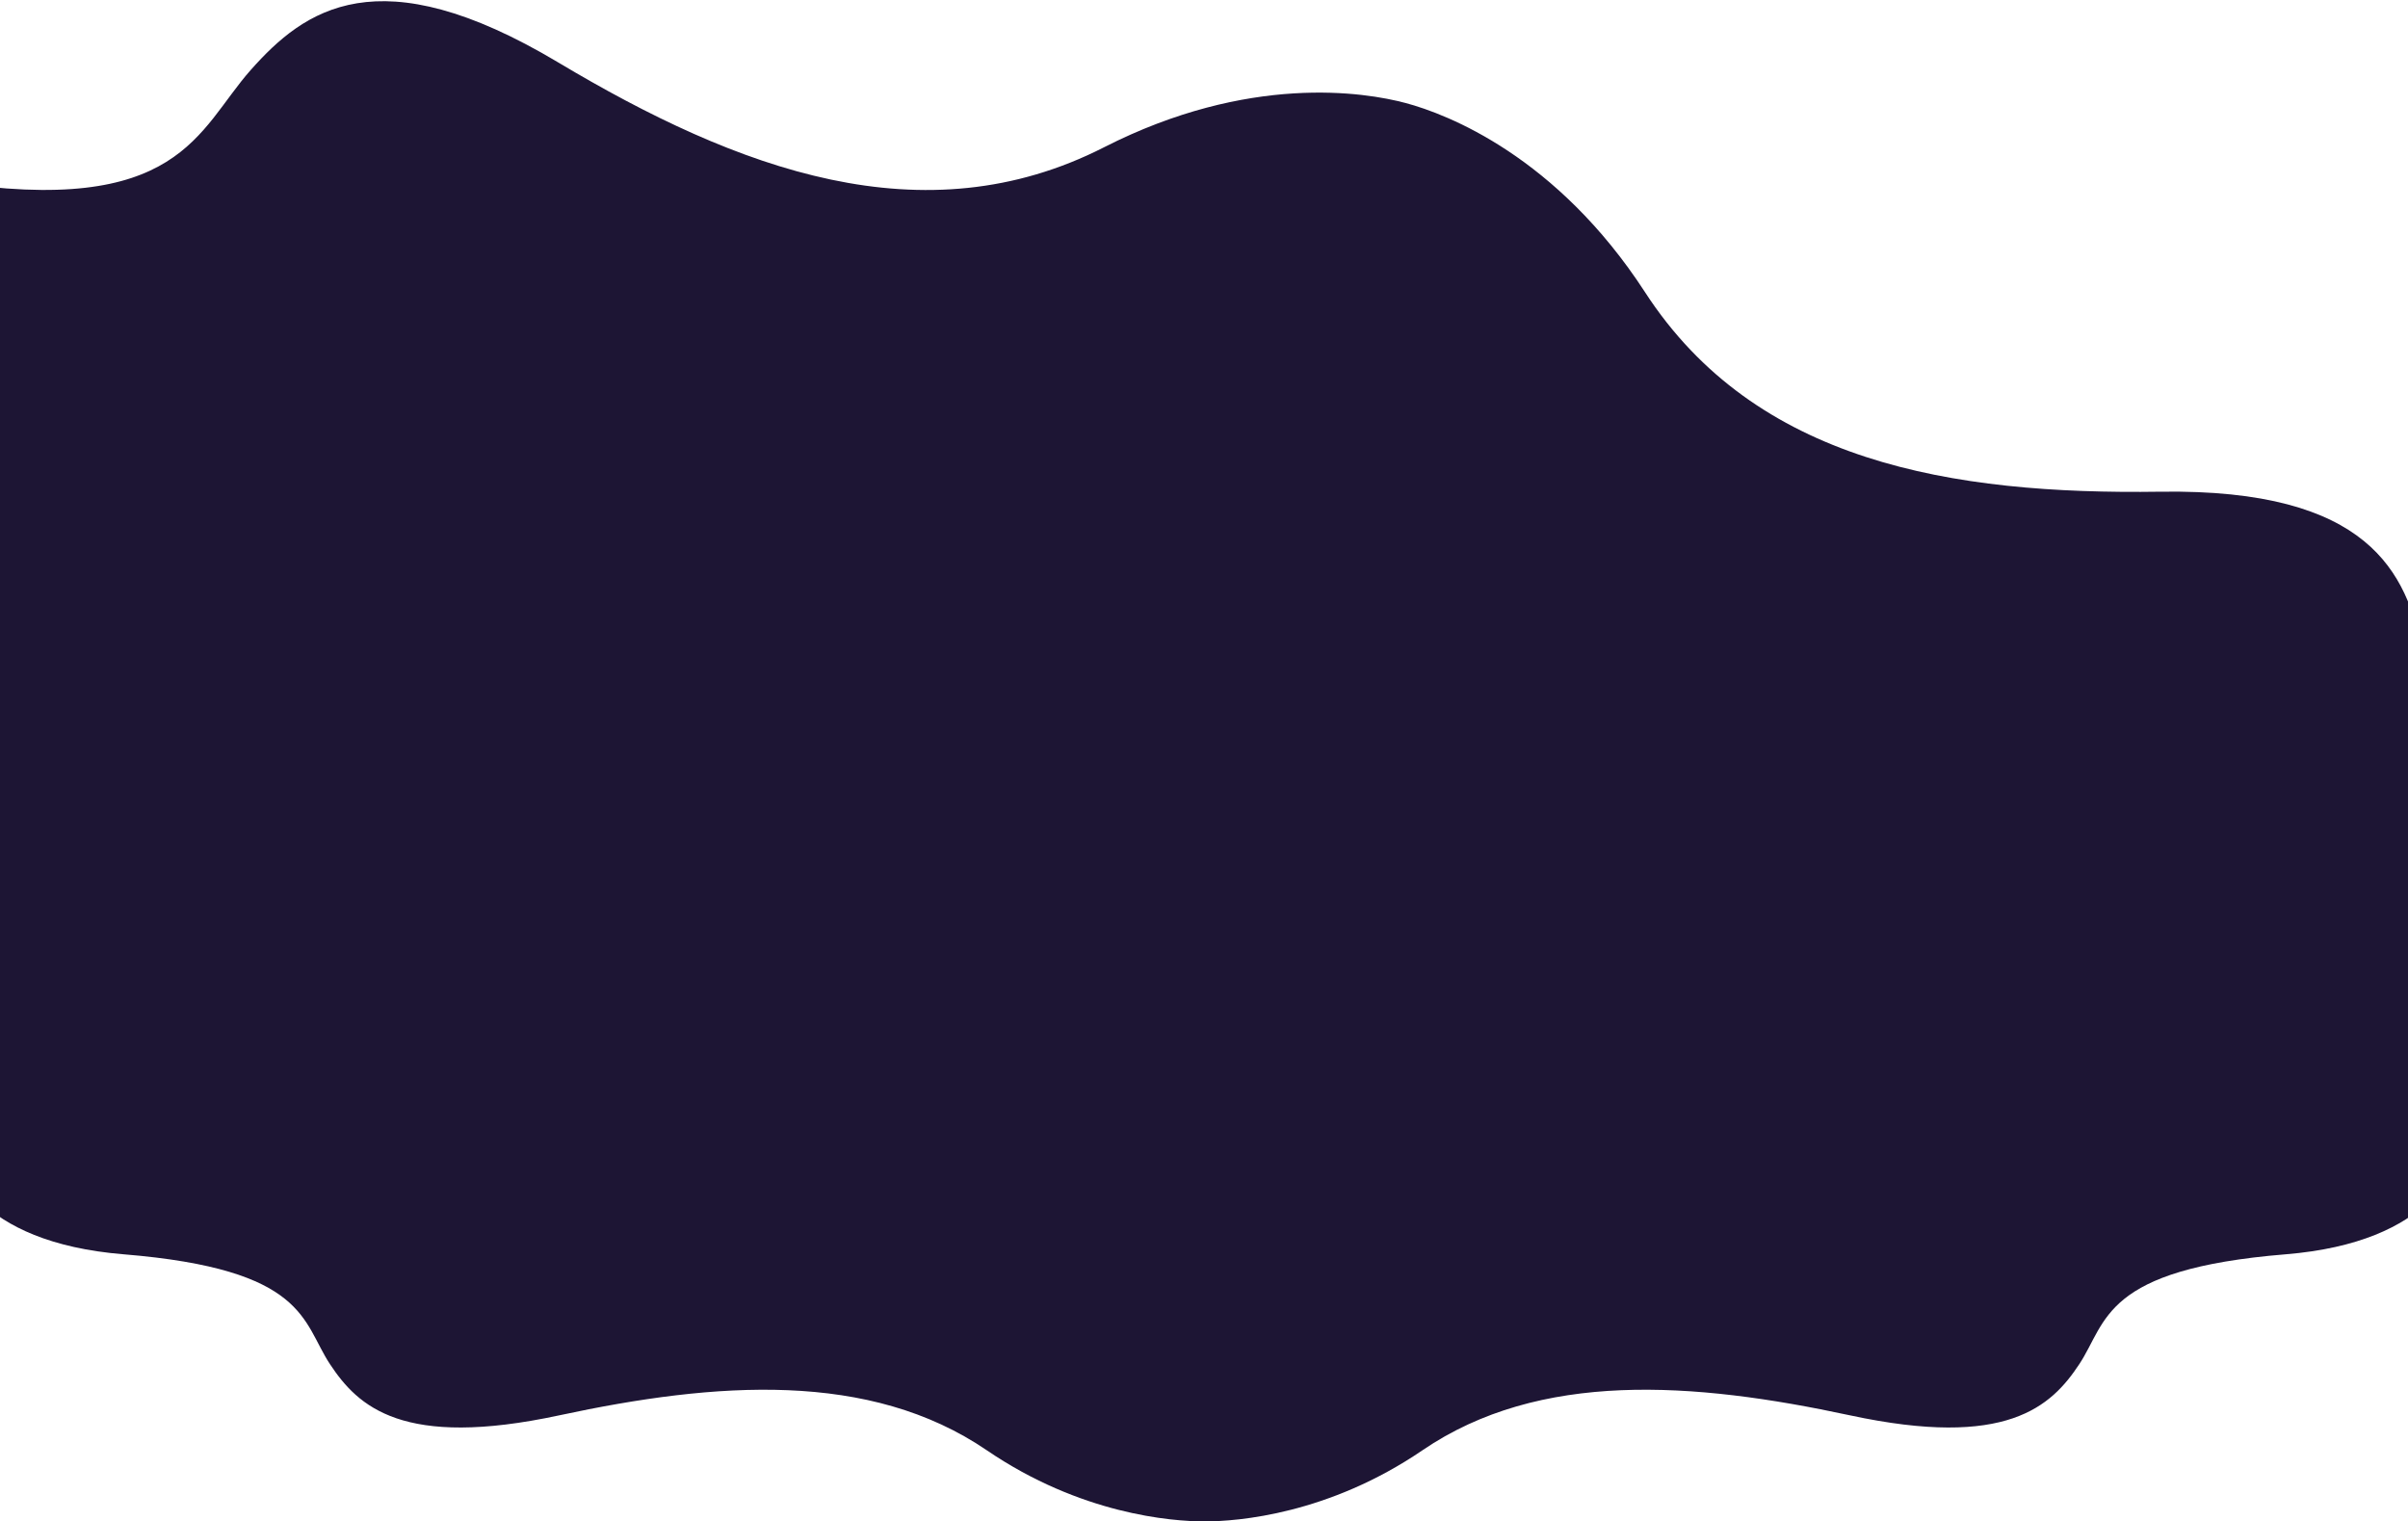 <svg width="1920" height="1213" viewBox="0 0 1920 1213" fill="none" xmlns="http://www.w3.org/2000/svg">
<path d="M98.611 1000.04C-18.238 990.489 -43.064 929.719 -40.87 900.529L-40.87 535L1961.87 535V900.529C1964.06 929.719 1939.24 990.489 1822.39 1000.04C1676.33 1011.98 1680.28 1053.78 1657.91 1087.61C1635.54 1121.45 1600.01 1155.28 1475 1128.41C1350 1101.55 1227.62 1092.59 1134.19 1156.28C1059.45 1207.23 987.102 1213 960.5 1213C933.898 1213 861.547 1207.23 786.806 1156.28C693.38 1092.59 571.005 1101.55 445.998 1128.41C320.991 1155.28 285.463 1121.45 263.093 1087.61C240.724 1053.78 244.671 1011.98 98.611 1000.04Z" fill="#1D1534"/>
<path d="M2097.45 718.077C2238.32 772.613 2242.45 880.511 2226.9 927.643L2033.27 912.29L-19.998 912.291L-259.625 261.38C-249.523 212.789 -192.002 121.409 -42.73 144.618C143.859 173.629 157.32 103.787 199.958 55.754C242.596 7.72 301.571 -35.937 444.97 49.704C588.37 135.345 736.371 190.741 880.346 117.397C995.526 58.721 1087.89 73.327 1120.92 82.177C1153.95 91.027 1241.24 124.559 1311.65 232.964C1399.66 368.47 1555.53 394.496 1722.54 392.029C1889.55 389.561 1918.8 456.856 1931.71 519.774C1944.61 582.691 1921.35 649.907 2097.45 718.077Z" fill="#1D1534"/>
</svg>
